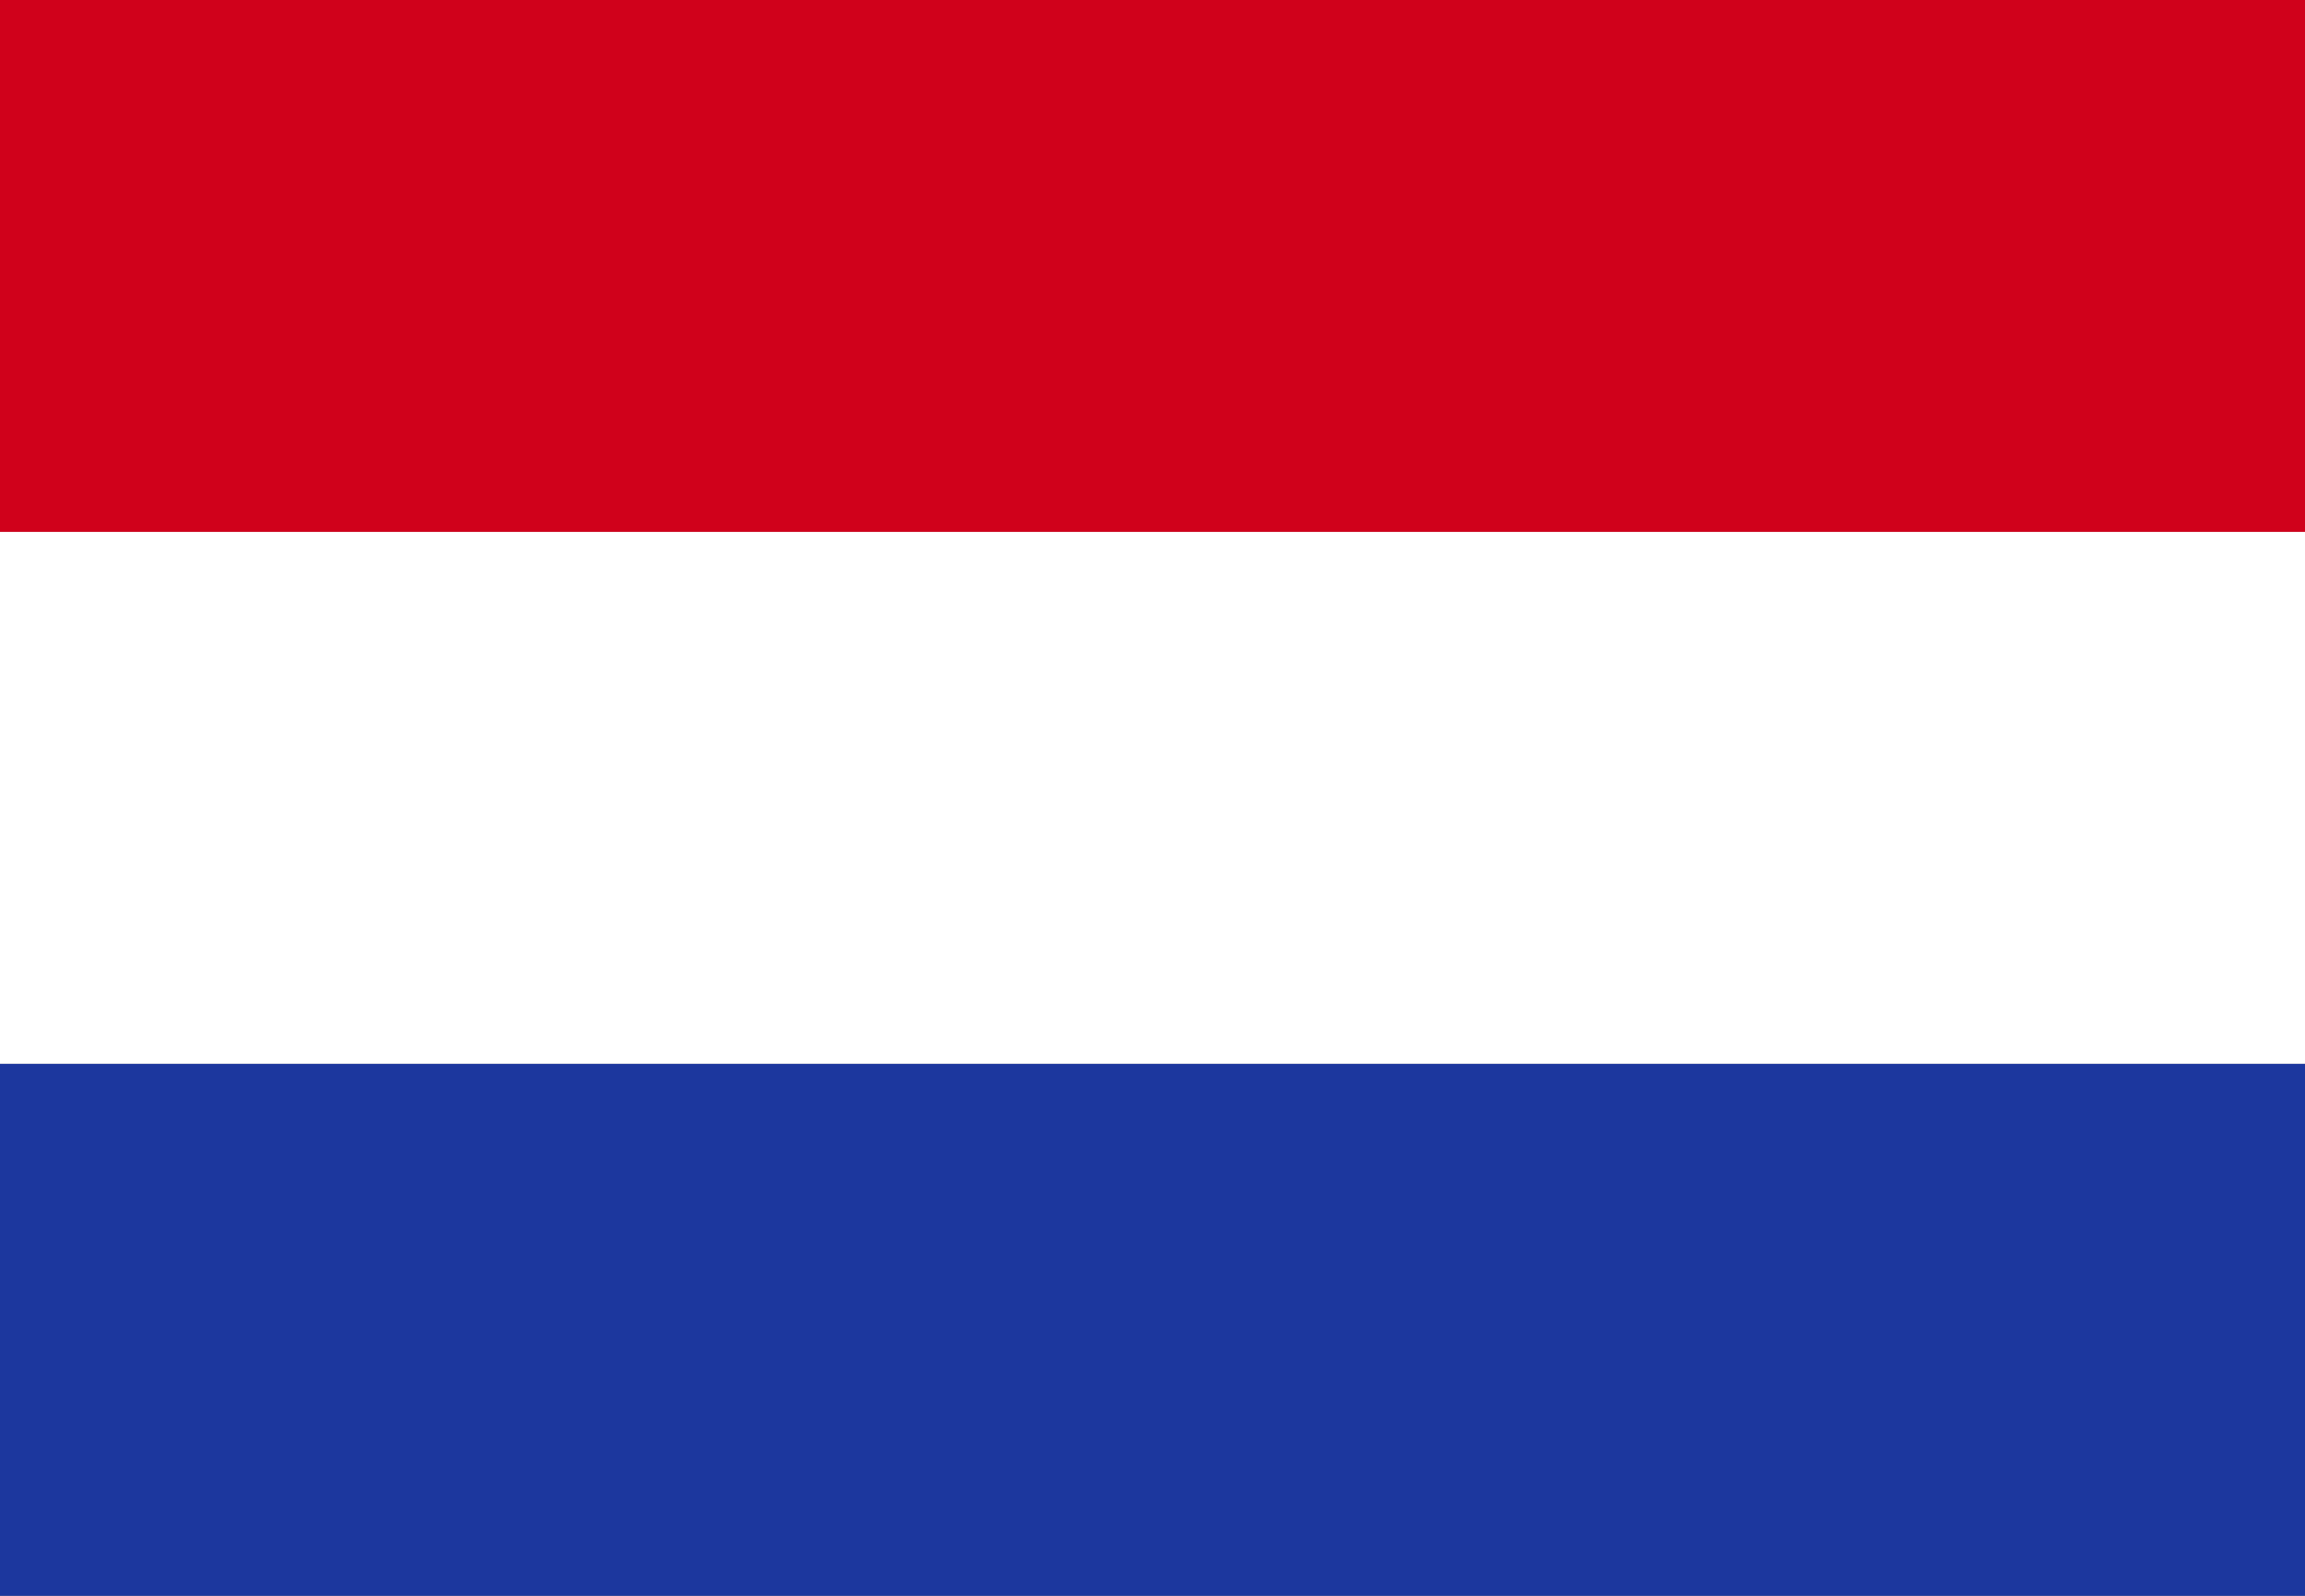 <?xml version="1.0" encoding="UTF-8" standalone="no"?>
<svg width="26px" height="18px" viewBox="0 0 26 18" version="1.1" xmlns="http://www.w3.org/2000/svg" xmlns:xlink="http://www.w3.org/1999/xlink">
    <rect x="0" y="0" width="26" height="18" fill="#808080" stroke="none"/>
    <!-- Generator: Sketch 3.6.1 (26313) - http://www.bohemiancoding.com/sketch -->
    <title>Netherlands</title>
    <desc>Created with Sketch.</desc>
    <defs>
        <rect id="path-1" x="0" y="0" width="26" height="6"></rect>
    </defs>
    <g id="Desktop" stroke="none" stroke-width="1" fill="none" fill-rule="evenodd">
        <g id="DES-MK-Navigation-Local-Switcher" transform="translate(-564, -469)">
            <g id="Netherlands" transform="translate(564, 469)">
                <g id="Rectangle-9">
                    <use fill="#D0011B" fill-rule="evenodd" xlink:href="#path-1"></use>
                    <use fill="none" xlink:href="#path-1"></use>
                </g>
                <path d="M26,6 L26,12 L0,12 L0,6 L26,6 L26,6 Z" id="Rectangle-9" fill="#FFFFFF"></path>
                <path d="M26,12 L26,18 L0,18 L0,12 L26,12 L26,12 Z" id="Rectangle-9" fill="#1C379E"></path>
            </g>
        </g>
    </g>
</svg>